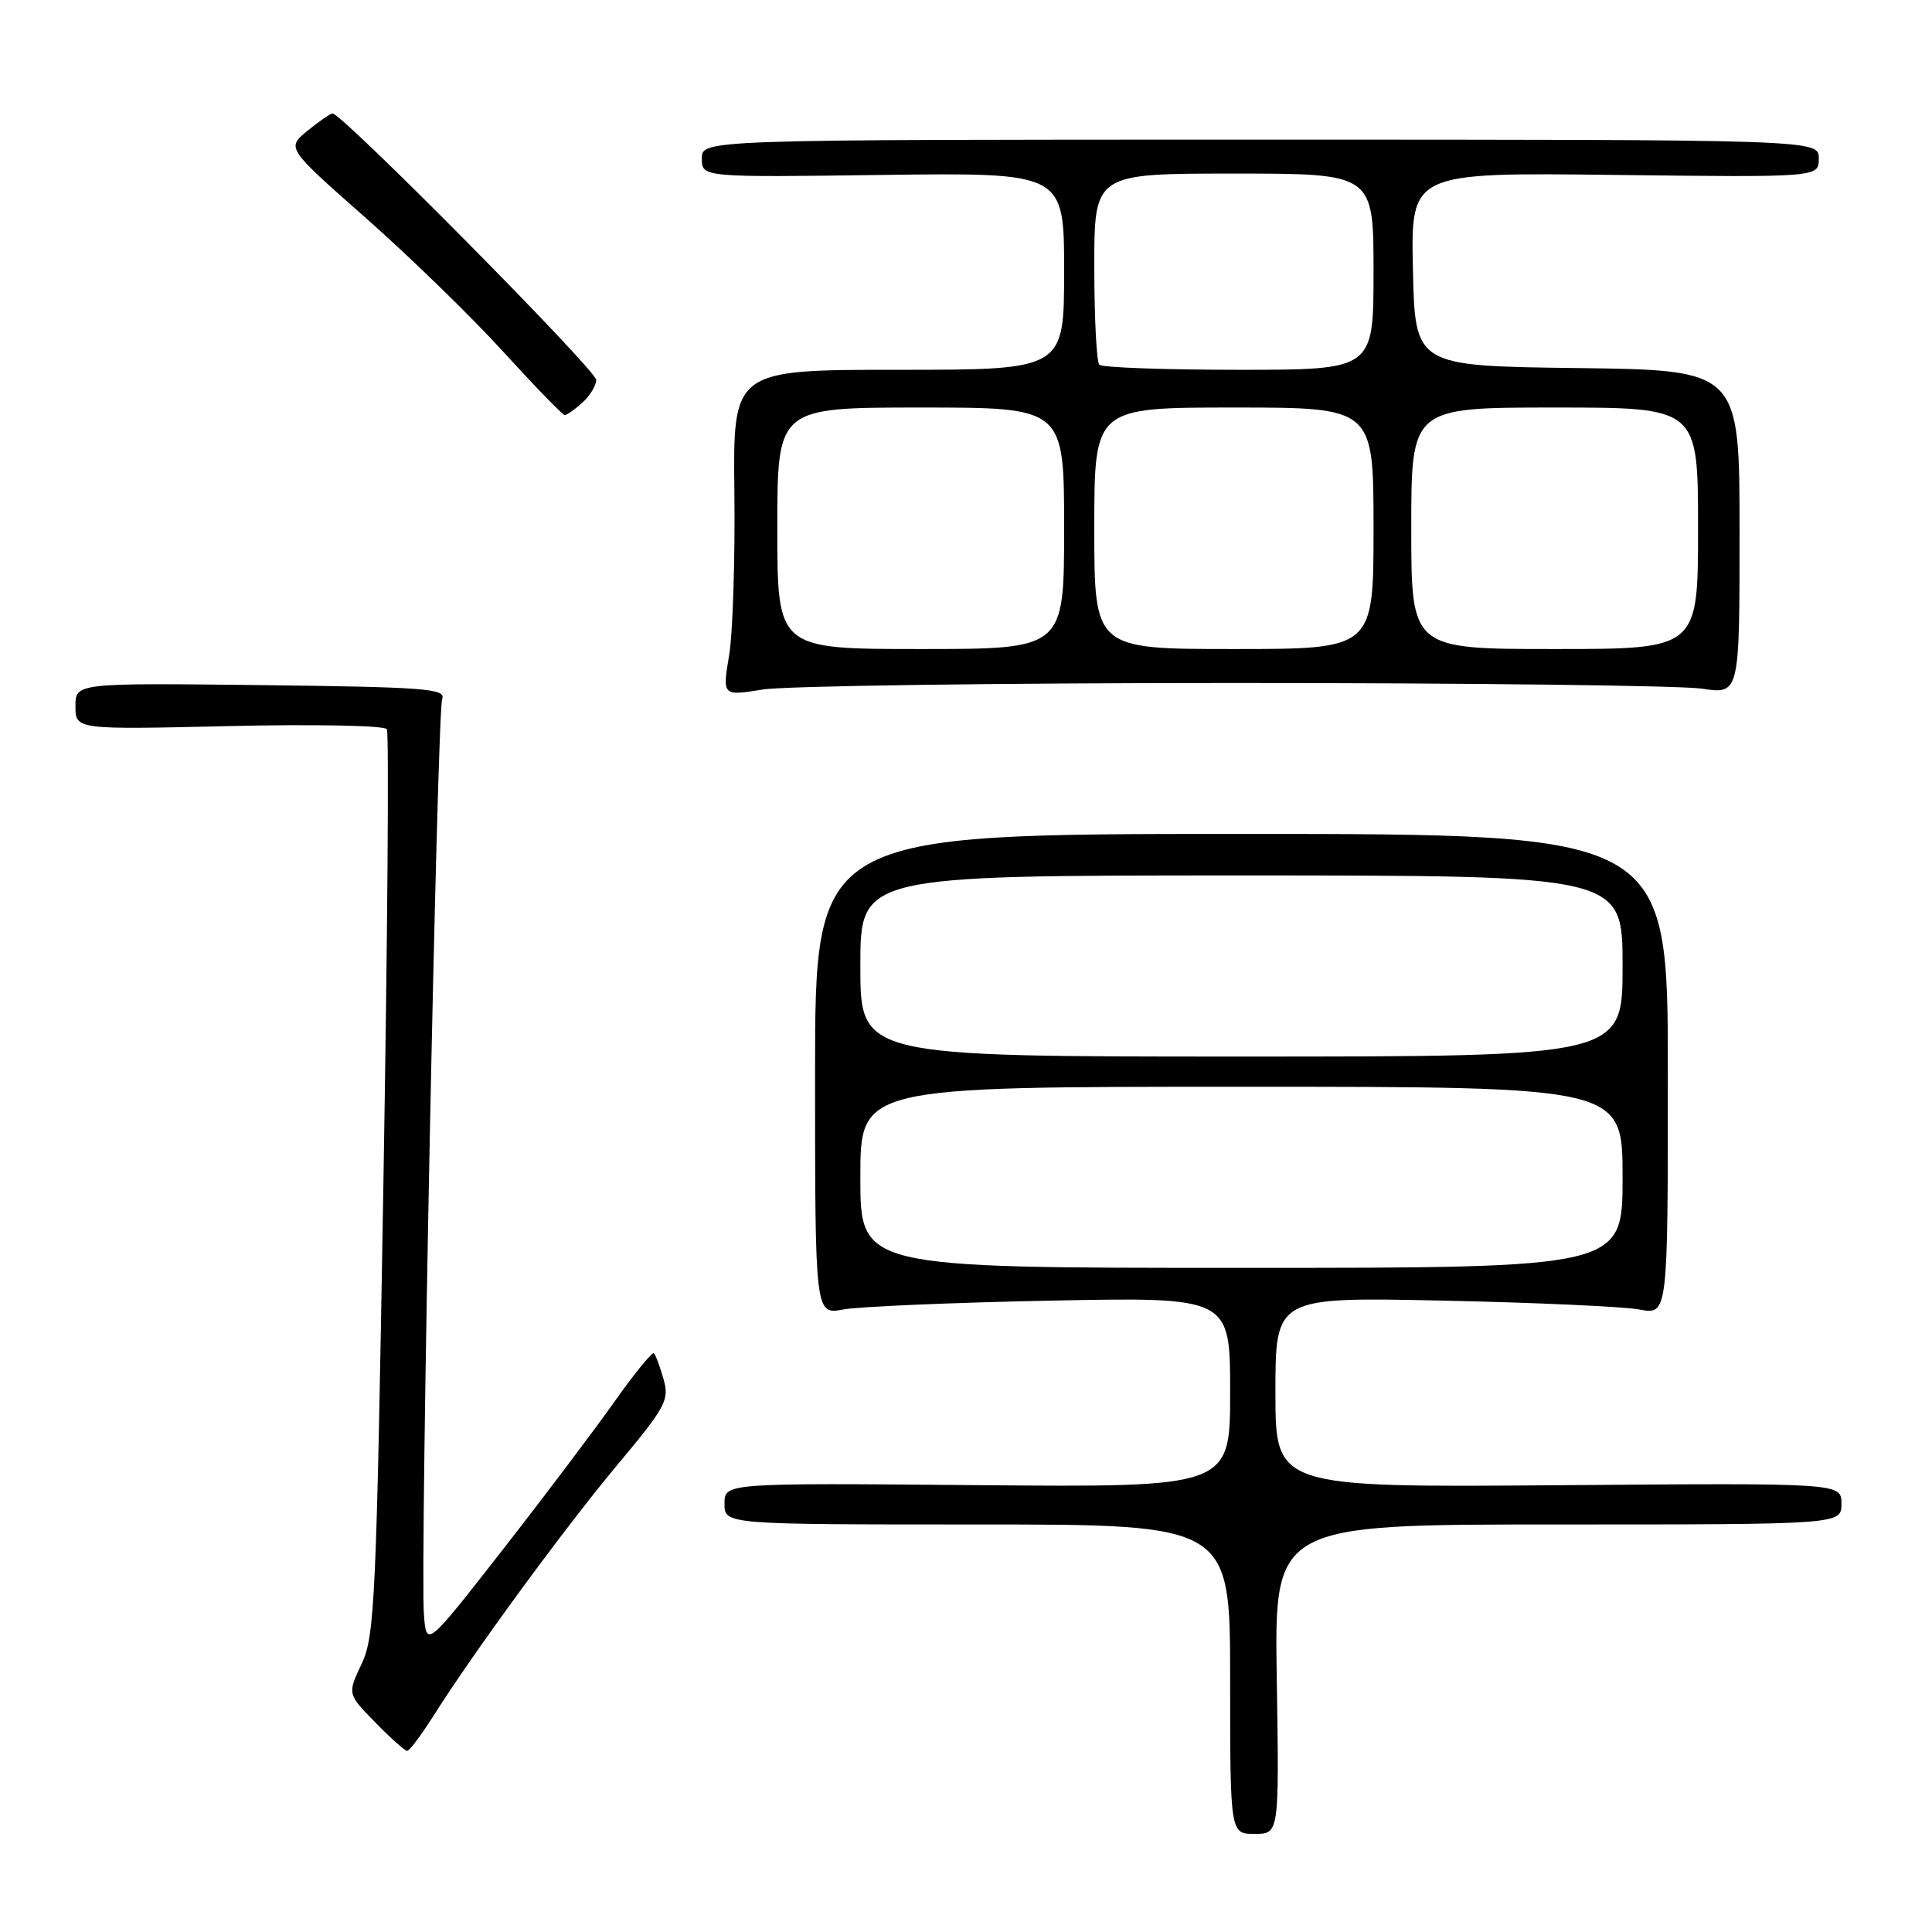 <?xml version="1.0" encoding="UTF-8" standalone="no"?>
<!DOCTYPE svg PUBLIC "-//W3C//DTD SVG 1.1//EN" "http://www.w3.org/Graphics/SVG/1.1/DTD/svg11.dtd" >
<svg xmlns="http://www.w3.org/2000/svg" xmlns:xlink="http://www.w3.org/1999/xlink" version="1.1" viewBox="0 0 256 256">
 <g >
 <path fill="currentColor"
d=" M 169.18 222.50 C 168.85 202.00 168.85 202.00 206.43 202.00 C 244.00 202.00 244.00 202.00 244.00 199.25 C 244.00 196.50 244.00 196.50 206.50 196.80 C 169.00 197.09 169.00 197.09 169.00 184.48 C 169.00 171.86 169.00 171.86 191.25 172.34 C 203.49 172.60 215.19 173.13 217.25 173.52 C 221.00 174.22 221.00 174.22 221.00 142.36 C 221.00 110.50 221.00 110.50 164.50 110.50 C 108.00 110.50 108.00 110.50 108.00 142.36 C 108.00 174.22 108.00 174.22 111.75 173.51 C 113.81 173.13 126.19 172.60 139.25 172.34 C 163.00 171.87 163.00 171.87 163.00 184.47 C 163.00 197.08 163.00 197.08 129.50 196.79 C 96.00 196.50 96.00 196.50 96.00 199.25 C 96.00 202.00 96.00 202.00 129.50 202.00 C 163.00 202.00 163.00 202.00 163.00 222.50 C 163.00 243.00 163.00 243.00 166.25 243.00 C 169.50 243.00 169.50 243.00 169.18 222.50 Z  M 57.37 227.46 C 62.77 218.90 74.79 202.50 81.79 194.12 C 88.23 186.41 88.72 185.51 87.92 182.74 C 87.45 181.08 86.88 179.54 86.65 179.32 C 86.43 179.09 84.08 181.97 81.44 185.70 C 78.80 189.44 72.11 198.31 66.57 205.40 C 56.50 218.30 56.50 218.30 56.17 213.90 C 55.66 207.15 57.92 94.38 58.59 92.62 C 59.12 91.25 56.33 91.04 34.59 90.78 C 10.00 90.50 10.00 90.50 10.00 93.59 C 10.00 96.68 10.00 96.68 30.36 96.21 C 41.62 95.95 50.96 96.13 51.26 96.62 C 51.56 97.10 51.35 124.27 50.80 157.00 C 49.88 212.01 49.66 216.80 47.92 220.47 C 46.03 224.45 46.03 224.45 49.72 228.22 C 51.75 230.30 53.65 232.00 53.95 232.00 C 54.25 232.00 55.79 229.95 57.37 227.46 Z  M 163.50 90.50 C 194.85 90.50 222.75 90.84 225.50 91.25 C 230.50 92.00 230.50 92.00 230.50 70.52 C 230.50 49.04 230.50 49.04 209.00 48.77 C 187.50 48.50 187.50 48.50 187.22 35.68 C 186.94 22.85 186.94 22.85 213.97 23.18 C 241.00 23.50 241.00 23.50 241.00 21.00 C 241.00 18.50 241.00 18.50 167.00 18.50 C 93.00 18.50 93.00 18.50 93.00 21.00 C 93.00 23.50 93.00 23.50 117.00 23.18 C 141.00 22.87 141.00 22.87 141.00 35.93 C 141.00 49.00 141.00 49.00 119.06 49.00 C 97.12 49.00 97.12 49.00 97.31 65.25 C 97.41 74.19 97.10 83.91 96.61 86.86 C 95.71 92.23 95.71 92.23 101.11 91.36 C 104.07 90.89 132.15 90.50 163.50 90.50 Z  M 77.17 53.35 C 78.18 52.43 79.00 51.08 79.00 50.34 C 79.00 49.05 45.26 14.96 44.07 15.04 C 43.75 15.06 42.25 16.09 40.73 17.34 C 37.96 19.61 37.96 19.61 48.48 28.89 C 54.26 33.99 62.44 41.95 66.66 46.58 C 70.88 51.21 74.55 55.00 74.83 55.00 C 75.11 55.00 76.17 54.26 77.17 53.35 Z  M 114.00 156.00 C 114.00 144.00 114.00 144.00 164.50 144.00 C 215.00 144.00 215.00 144.00 215.00 156.00 C 215.00 168.00 215.00 168.00 164.50 168.00 C 114.00 168.00 114.00 168.00 114.00 156.00 Z  M 114.00 128.00 C 114.00 116.00 114.00 116.00 164.50 116.00 C 215.00 116.00 215.00 116.00 215.00 128.00 C 215.00 140.00 215.00 140.00 164.50 140.00 C 114.00 140.00 114.00 140.00 114.00 128.00 Z  M 103.00 70.00 C 103.00 54.00 103.00 54.00 122.00 54.00 C 141.00 54.00 141.00 54.00 141.00 70.00 C 141.00 86.00 141.00 86.00 122.00 86.00 C 103.00 86.00 103.00 86.00 103.00 70.00 Z  M 145.00 70.00 C 145.00 54.00 145.00 54.00 163.50 54.00 C 182.00 54.00 182.00 54.00 182.00 70.00 C 182.00 86.00 182.00 86.00 163.50 86.00 C 145.00 86.00 145.00 86.00 145.00 70.00 Z  M 187.00 70.00 C 187.00 54.00 187.00 54.00 206.00 54.00 C 225.00 54.00 225.00 54.00 225.00 70.00 C 225.00 86.00 225.00 86.00 206.00 86.00 C 187.00 86.00 187.00 86.00 187.00 70.00 Z  M 145.67 48.33 C 145.30 47.97 145.00 42.12 145.00 35.33 C 145.00 23.00 145.00 23.00 163.50 23.00 C 182.00 23.00 182.00 23.00 182.00 36.00 C 182.00 49.00 182.00 49.00 164.17 49.00 C 154.36 49.00 146.03 48.70 145.67 48.33 Z "/>
</g>
</svg>